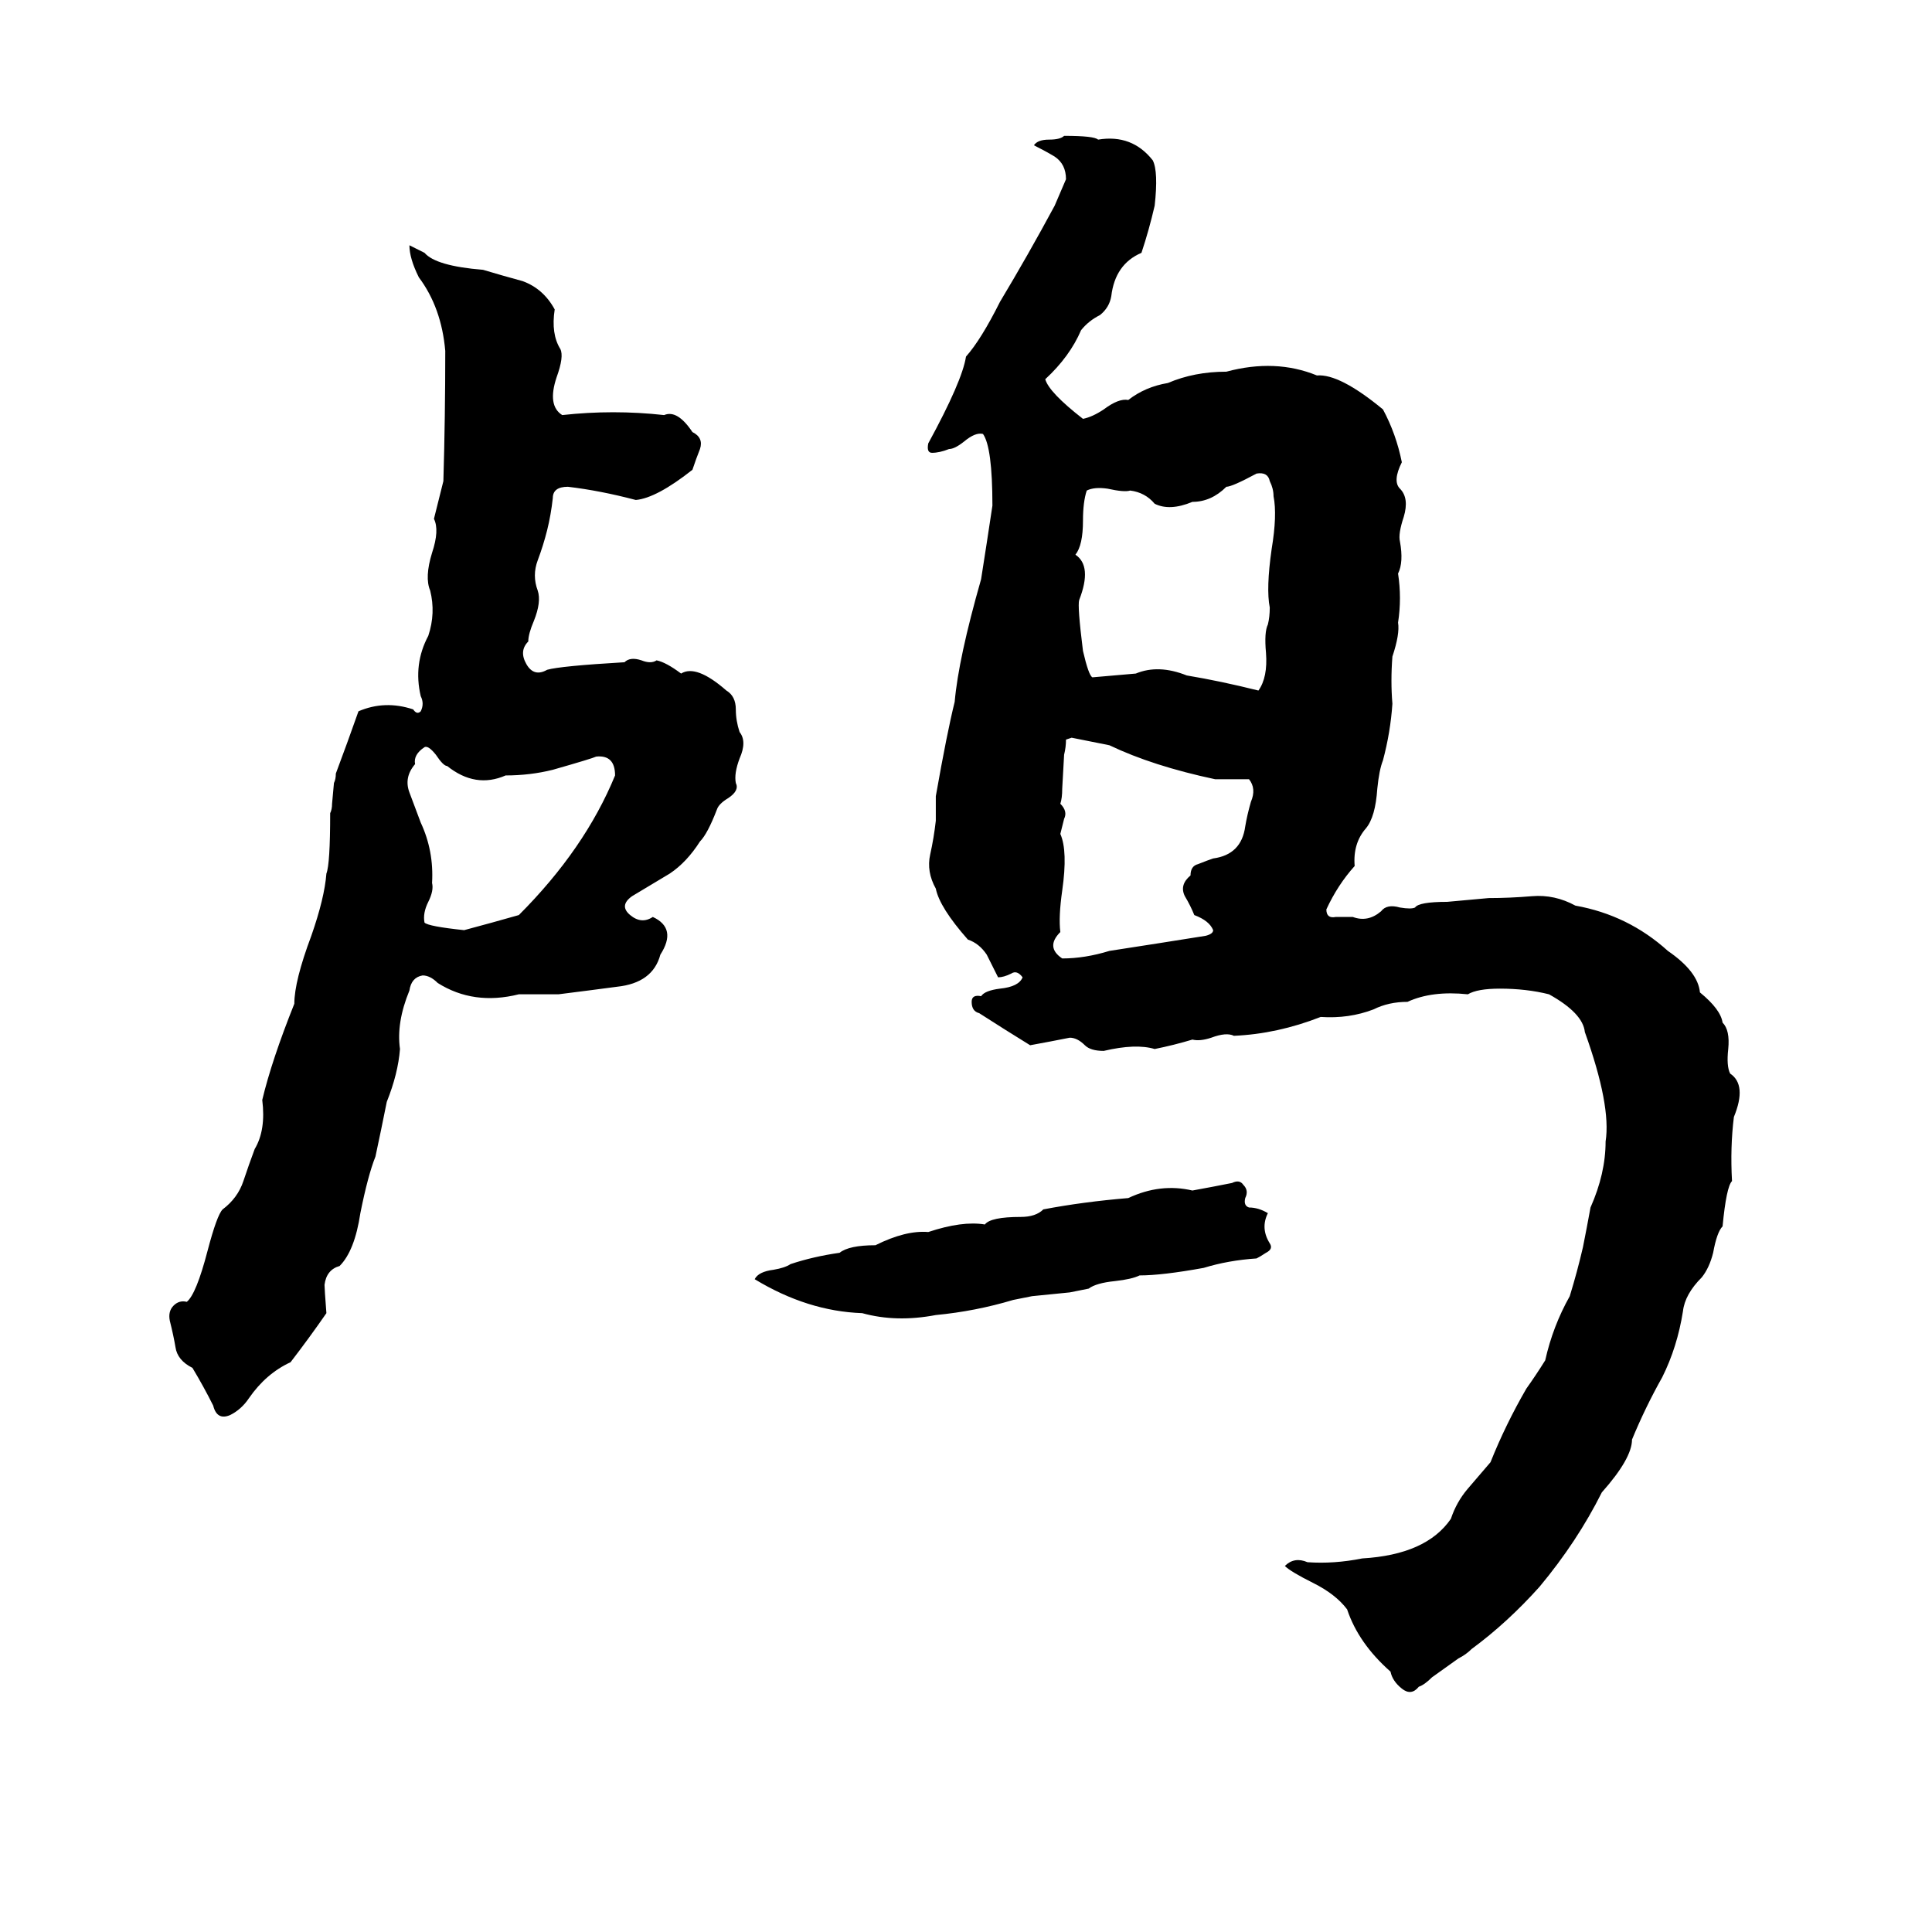 <svg xmlns="http://www.w3.org/2000/svg" viewBox="0 -800 1024 1024">
	<path fill="#000000" d="M564 -728Q580 -728 582 -726Q600 -729 611 -715Q614 -709 612 -691Q609 -678 605 -666Q591 -660 589 -643Q588 -637 583 -633Q577 -630 573 -625Q567 -611 554 -599Q556 -592 574 -578Q579 -579 585 -583Q593 -589 598 -588Q607 -595 619 -597Q633 -603 650 -603Q676 -610 698 -601Q710 -602 733 -583Q740 -570 743 -555Q738 -545 742 -541Q747 -536 744 -526Q741 -517 742 -513Q744 -502 741 -496Q743 -483 741 -470Q742 -464 738 -452Q737 -439 738 -427Q737 -412 733 -397Q731 -392 730 -382Q729 -367 724 -361Q717 -353 718 -341Q709 -331 703 -318Q703 -313 708 -314Q712 -314 717 -314Q725 -311 732 -317Q735 -321 742 -319Q748 -318 750 -319Q752 -322 767 -322Q778 -323 789 -324Q800 -324 812 -325Q824 -326 835 -320Q863 -315 884 -296Q900 -285 901 -274Q912 -265 913 -258Q917 -254 916 -244Q915 -235 917 -231Q926 -225 919 -208Q917 -192 918 -174Q915 -171 913 -150Q910 -147 908 -136Q906 -128 902 -123Q893 -114 892 -105Q889 -86 881 -70Q872 -54 865 -37Q865 -27 849 -9Q836 17 816 41Q799 60 780 74Q777 77 773 79L759 89Q755 93 752 94Q748 99 743 95Q738 91 737 86Q720 71 714 53Q708 45 696 39Q684 33 681 30Q686 25 693 28Q707 29 722 26Q756 24 769 5Q772 -4 778 -11Q784 -18 790 -25Q798 -45 809 -64Q814 -71 819 -79Q823 -97 832 -113Q836 -126 839 -139Q841 -149 843 -160Q851 -178 851 -195Q854 -214 840 -253Q839 -263 821 -273Q809 -276 795 -276Q783 -276 778 -273Q759 -275 746 -269Q736 -269 728 -265Q715 -260 700 -261Q677 -252 654 -251Q650 -253 642 -250Q636 -248 632 -249Q622 -246 612 -244Q602 -247 585 -243Q578 -243 575 -246Q571 -250 567 -250Q557 -248 546 -246Q533 -254 519 -263Q515 -264 515 -269Q515 -273 520 -272Q522 -275 530 -276Q540 -277 542 -282Q539 -286 536 -284Q532 -282 529 -282Q526 -288 523 -294Q519 -300 513 -302Q498 -319 496 -329Q491 -338 493 -347Q495 -356 496 -365Q496 -371 496 -378Q502 -412 506 -428Q508 -451 520 -493Q523 -512 526 -532Q526 -563 521 -570Q517 -571 511 -566Q506 -562 503 -562Q498 -560 494 -560Q491 -560 492 -565Q510 -598 512 -611Q520 -620 530 -640Q545 -665 559 -691Q562 -698 565 -705Q565 -713 559 -717Q554 -720 548 -723Q550 -726 556 -726Q562 -726 564 -728ZM217 -670Q221 -668 225 -666Q231 -659 256 -657Q266 -654 277 -651Q288 -647 294 -636Q292 -623 297 -615Q299 -611 295 -600Q290 -585 298 -580Q325 -583 352 -580Q359 -583 367 -571Q373 -568 371 -562Q369 -557 367 -551Q348 -536 337 -535Q318 -540 301 -542Q293 -542 293 -536Q292 -527 290 -519Q288 -511 285 -503Q282 -495 285 -487Q287 -481 283 -471Q280 -464 280 -460Q275 -455 279 -448Q283 -441 290 -445Q297 -447 331 -449Q334 -452 340 -450Q345 -448 348 -450Q353 -449 361 -443Q369 -448 385 -434Q390 -431 390 -424Q390 -418 392 -412Q396 -407 392 -398Q389 -390 390 -385Q392 -381 386 -377Q381 -374 380 -371Q375 -358 371 -354Q364 -343 355 -337Q345 -331 335 -325Q328 -320 334 -315Q340 -310 346 -314Q359 -308 350 -294Q346 -279 327 -277Q312 -275 296 -273Q286 -273 275 -273Q251 -267 232 -279Q228 -283 224 -283Q218 -282 217 -275Q210 -258 212 -244Q211 -231 205 -216Q202 -201 199 -187Q195 -177 191 -157Q188 -137 180 -129Q173 -127 172 -119Q172 -117 173 -104Q164 -91 154 -78Q141 -72 132 -59Q128 -53 122 -50Q115 -47 113 -55Q108 -65 102 -75Q94 -79 93 -86Q92 -92 90 -100Q89 -105 92 -108Q95 -111 99 -110Q104 -114 110 -137Q115 -156 118 -159Q126 -165 129 -174Q132 -183 135 -191Q141 -201 139 -217Q144 -238 156 -268Q156 -280 165 -304Q172 -324 173 -337Q175 -342 175 -369Q176 -371 176 -374L177 -385Q178 -387 178 -390Q184 -406 190 -423Q204 -429 219 -424Q221 -421 223 -423Q225 -427 223 -431Q219 -448 227 -463Q231 -475 228 -487Q225 -494 229 -507Q233 -519 230 -525L235 -545Q236 -579 236 -614Q234 -637 222 -653Q217 -663 217 -670ZM666 -549Q653 -542 650 -542Q642 -534 632 -534Q620 -529 612 -533Q607 -539 599 -540Q596 -539 587 -541Q580 -542 576 -540Q574 -534 574 -524Q574 -511 570 -506Q579 -500 572 -482Q571 -479 574 -455Q577 -442 579 -441Q591 -442 602 -443Q614 -448 629 -442Q647 -439 667 -434Q672 -441 671 -454Q670 -465 672 -469Q673 -473 673 -478Q671 -488 674 -509Q677 -527 675 -537Q675 -541 673 -545Q672 -550 666 -549ZM568 -409L565 -408Q565 -404 564 -400L563 -382Q563 -377 562 -374Q566 -370 564 -366Q563 -362 562 -358Q566 -349 563 -328Q561 -314 562 -306Q554 -298 563 -292Q575 -292 588 -296Q614 -300 639 -304Q643 -305 643 -307Q641 -312 633 -315Q631 -320 628 -325Q625 -331 631 -336Q631 -341 635 -342Q640 -344 643 -345Q658 -347 660 -362Q661 -368 663 -375Q666 -382 662 -387Q653 -387 644 -387Q611 -394 588 -405Q578 -407 568 -409ZM225 -404Q219 -400 220 -395Q214 -388 217 -380Q220 -372 223 -364Q230 -349 229 -332Q230 -328 227 -322Q224 -316 225 -311Q227 -309 246 -307Q261 -311 275 -315Q310 -350 326 -389Q326 -400 316 -399Q314 -398 293 -392Q281 -389 268 -389Q252 -382 237 -394Q235 -394 231 -400Q227 -405 225 -404ZM653 -173Q657 -175 659 -172Q662 -169 660 -165Q659 -161 662 -160Q667 -160 672 -157Q668 -149 673 -141Q675 -138 671 -136Q668 -134 666 -133Q651 -132 638 -128Q616 -124 604 -124Q600 -122 591 -121Q581 -120 577 -117Q572 -116 567 -115L547 -113Q542 -112 537 -111Q517 -105 496 -103Q475 -99 457 -104Q428 -105 400 -122Q402 -126 410 -127Q416 -128 419 -130Q431 -134 445 -136Q450 -140 464 -140Q480 -148 492 -147Q510 -153 522 -151Q525 -155 541 -155Q549 -155 553 -159Q574 -163 598 -165Q615 -173 632 -169Q643 -171 653 -173Z"/>
</svg>